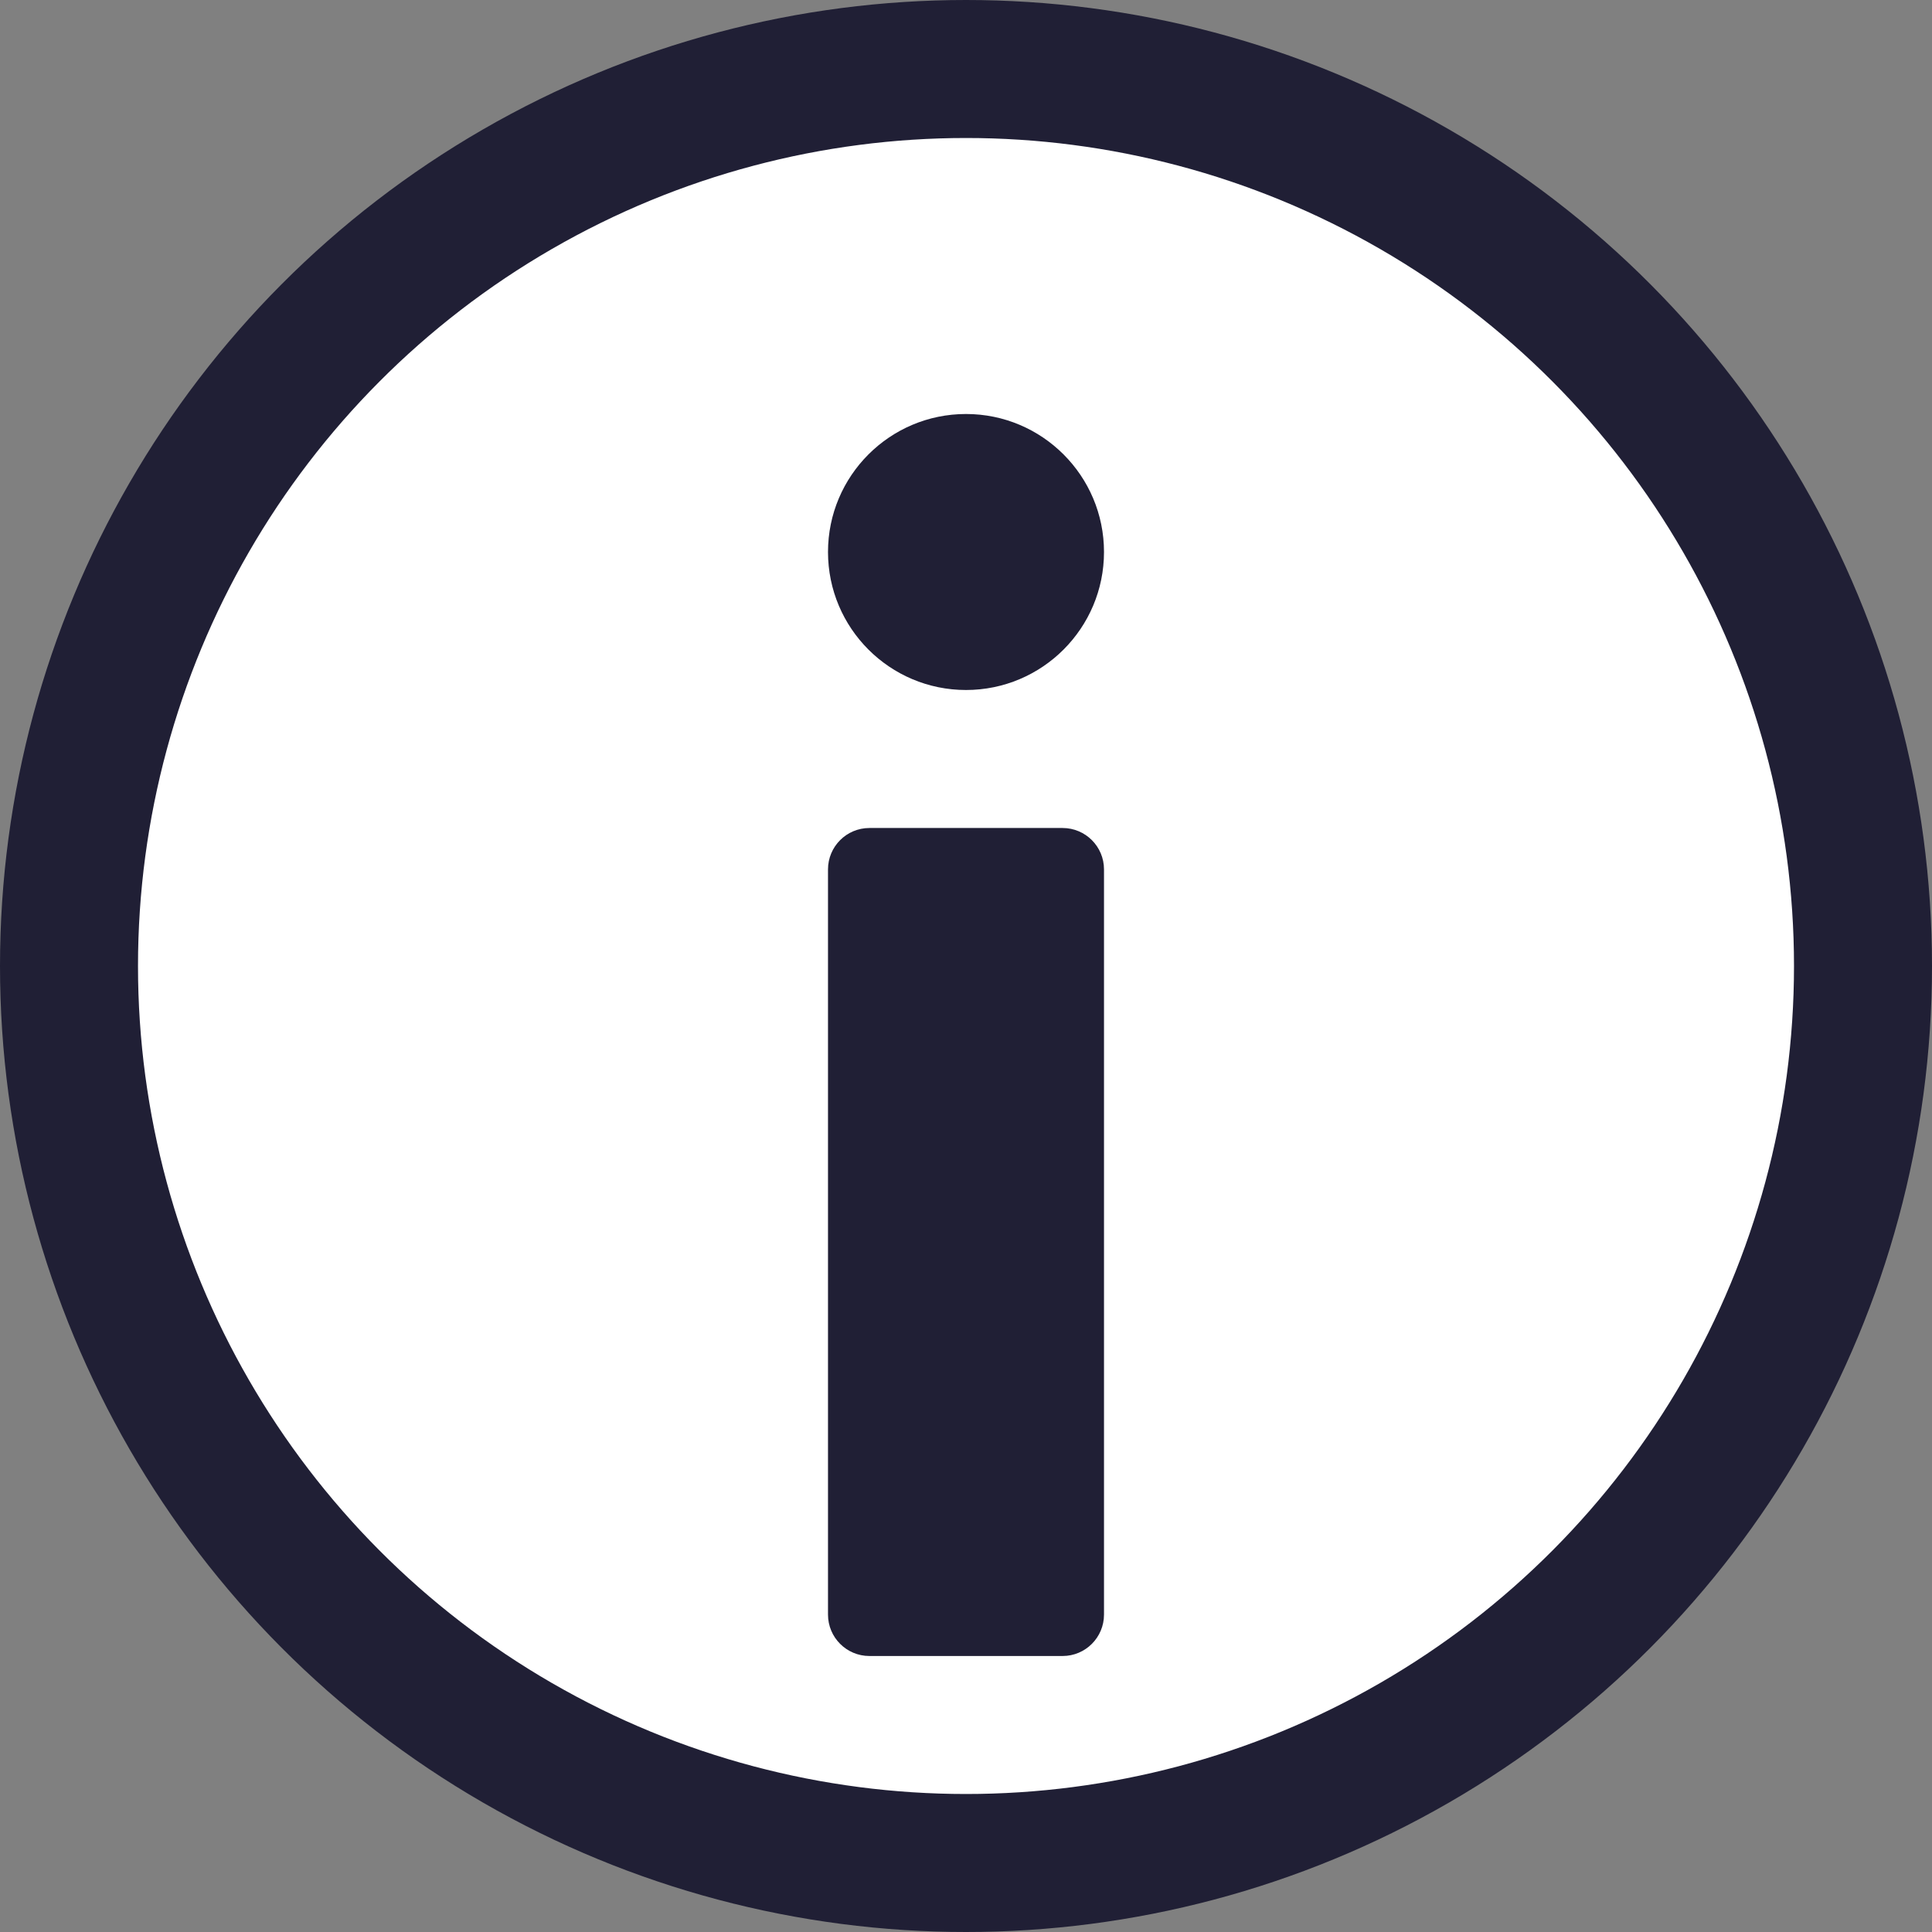 <svg xmlns="http://www.w3.org/2000/svg" width="35" height="35" viewBox="0 0 35 35">
    <rect x="0" y="0" width="35" height="35" fill="#808080" stroke="none"/>
    <g fill="none" fill-rule="evenodd">
        <g>
            <g>
                <g>
                    <g>
                        <g>
                            <g fill="#FFF" stroke="#201F35" stroke-width="2.5" transform="translate(-46 -151) translate(0 75) translate(0 14) translate(0 51) translate(46 11)">
                                <circle cx="17.5" cy="17.5" r="16.25"/>
                            </g>
                            <path fill="#201F35" d="M19.25 15c.414 0 .75.336.75.75v13.5c0 .414-.336.75-.75.75h-3.5c-.414 0-.75-.336-.75-.75v-13.5c0-.414.336-.75.75-.75h3.5zM17.5 7.5c1.38 0 2.5 1.12 2.5 2.5s-1.12 2.5-2.5 2.5S15 11.38 15 10s1.12-2.5 2.5-2.5z" transform="translate(-46 -151) translate(0 75) translate(0 14) translate(0 51) translate(46 11)"/>
                        </g>
                    </g>
                </g>
            </g>
        </g>
    </g>
</svg>
